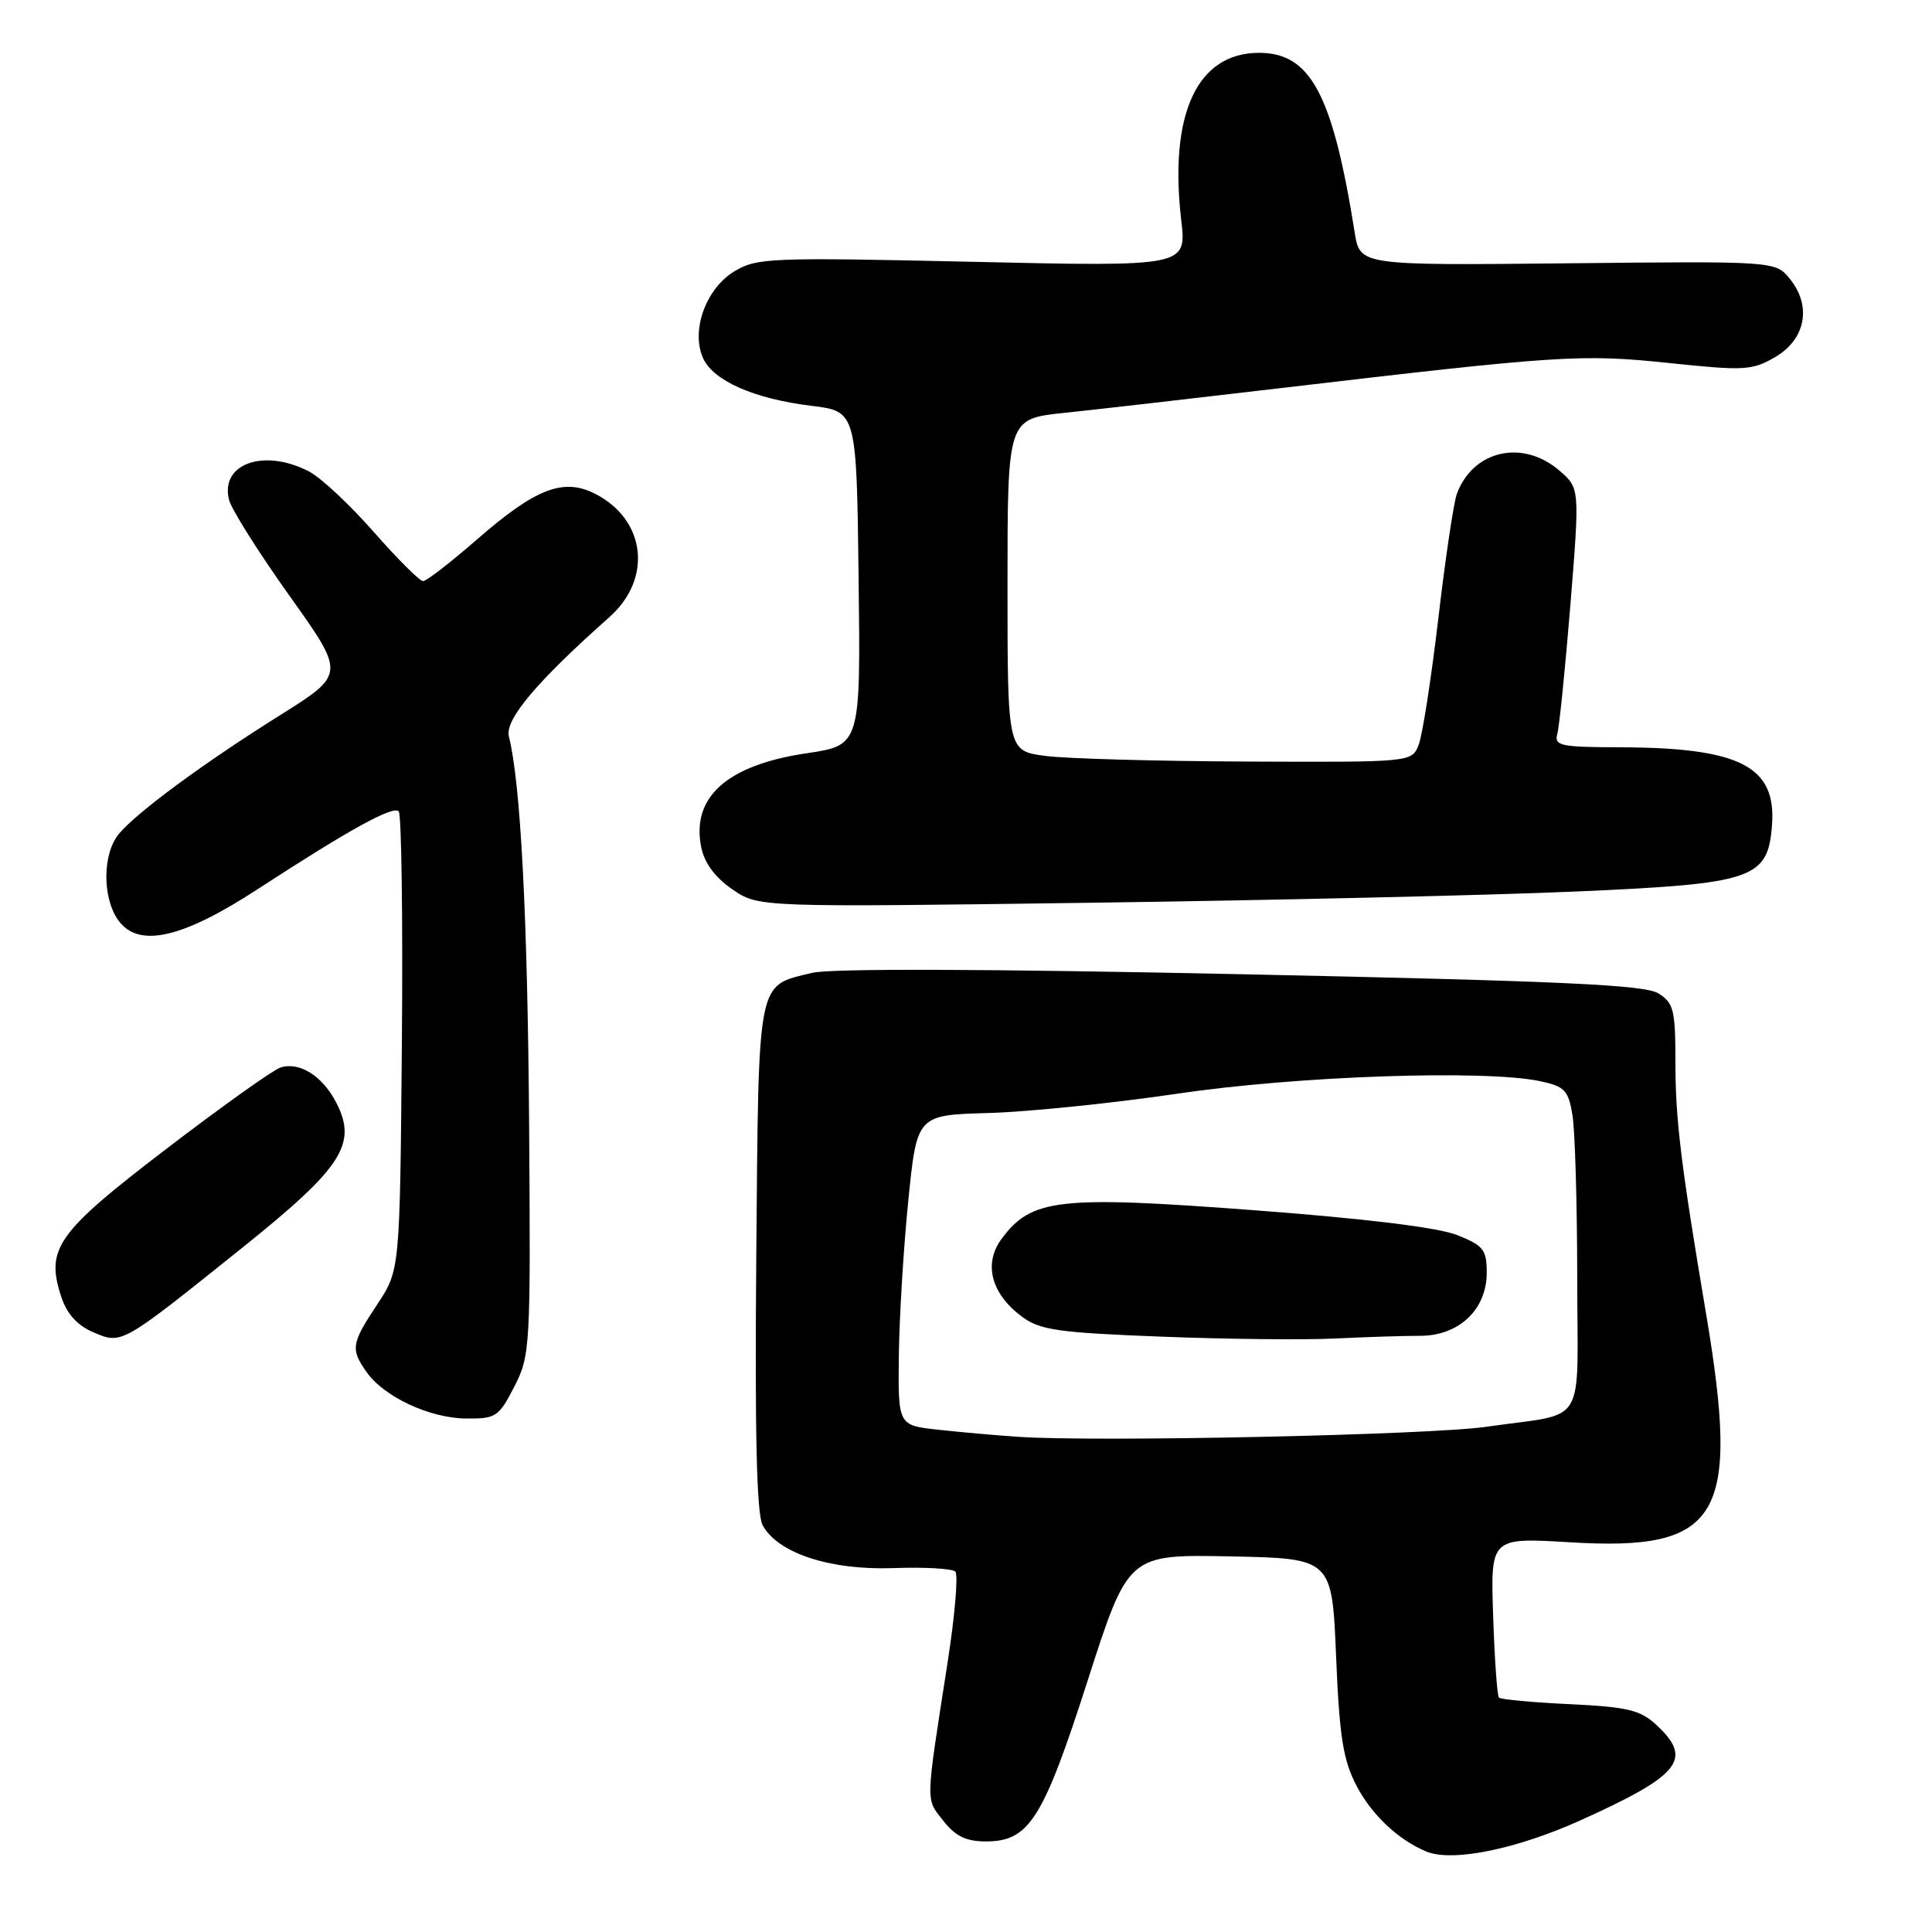 <?xml version="1.0" encoding="UTF-8" standalone="no"?>
<!DOCTYPE svg PUBLIC "-//W3C//DTD SVG 1.1//EN" "http://www.w3.org/Graphics/SVG/1.1/DTD/svg11.dtd" >
<svg xmlns="http://www.w3.org/2000/svg" xmlns:xlink="http://www.w3.org/1999/xlink" version="1.1" viewBox="0 0 256 256">
 <g >
 <path fill="currentColor"
d=" M 209.45 241.19 C 222.69 235.21 224.37 233.10 219.49 228.57 C 217.34 226.58 215.66 226.18 208.01 225.81 C 203.08 225.58 198.86 225.19 198.62 224.94 C 198.38 224.70 198.04 219.83 197.85 214.11 C 197.50 203.73 197.50 203.73 208.00 204.36 C 227.96 205.57 230.61 201.12 226.06 174.05 C 222.69 154.04 222.00 148.32 222.00 140.58 C 222.00 133.85 221.76 132.89 219.75 131.63 C 217.95 130.50 207.00 129.99 164.50 129.09 C 130.89 128.38 110.08 128.31 107.61 128.91 C 100.24 130.70 100.53 129.22 100.21 166.53 C 100.01 189.89 100.26 200.62 101.05 202.09 C 103.04 205.80 110.01 208.09 118.38 207.78 C 122.47 207.63 126.16 207.84 126.58 208.24 C 126.99 208.65 126.53 214.05 125.57 220.24 C 122.60 239.29 122.63 238.26 124.99 241.26 C 126.60 243.31 128.02 244.00 130.62 244.00 C 136.37 244.00 138.21 241.09 144.14 222.63 C 149.50 205.96 149.50 205.96 163.00 206.23 C 176.50 206.50 176.50 206.50 177.04 219.50 C 177.49 230.23 177.97 233.23 179.77 236.67 C 181.78 240.50 185.29 243.80 189.00 245.34 C 192.43 246.76 200.93 245.04 209.45 241.19 Z  M 68.14 183.75 C 70.26 179.62 70.32 178.61 70.11 149.00 C 69.91 121.44 68.99 103.81 67.43 97.58 C 66.87 95.36 71.12 90.32 80.75 81.77 C 86.47 76.70 85.59 68.91 78.92 65.46 C 74.68 63.27 71.00 64.68 63.18 71.50 C 59.71 74.52 56.51 77.00 56.06 77.00 C 55.61 77.00 52.66 74.06 49.51 70.47 C 46.35 66.87 42.50 63.27 40.94 62.47 C 34.96 59.37 29.14 61.44 30.35 66.24 C 30.66 67.48 34.26 73.19 38.34 78.92 C 45.77 89.33 45.77 89.33 37.14 94.75 C 27.07 101.05 18.22 107.57 15.78 110.46 C 13.59 113.06 13.52 118.87 15.64 121.89 C 18.28 125.67 24.05 124.40 34.14 117.82 C 46.18 109.98 52.06 106.73 52.83 107.50 C 53.20 107.87 53.39 121.70 53.25 138.23 C 52.99 168.29 52.99 168.29 50.00 172.82 C 46.55 178.02 46.43 178.75 48.56 181.79 C 50.86 185.07 56.91 187.91 61.73 187.96 C 65.71 188.00 66.09 187.75 68.14 183.75 Z  M 32.19 165.26 C 45.37 154.69 47.38 151.57 44.55 146.09 C 42.73 142.57 39.68 140.65 37.17 141.45 C 36.21 141.75 29.39 146.61 22.02 152.25 C 7.49 163.36 6.02 165.44 8.12 171.84 C 8.86 174.10 10.24 175.62 12.36 176.53 C 16.18 178.15 15.97 178.27 32.19 165.26 Z  M 208.85 118.13 C 232.40 117.10 234.26 116.47 234.80 109.32 C 235.38 101.54 230.56 99.07 214.68 99.02 C 206.77 99.00 205.92 98.82 206.35 97.25 C 206.62 96.29 207.40 88.57 208.09 80.09 C 209.33 64.68 209.33 64.68 206.61 62.34 C 201.76 58.17 195.20 59.66 193.05 65.41 C 192.62 66.56 191.51 74.03 190.58 82.00 C 189.64 89.97 188.47 97.51 187.96 98.75 C 187.05 100.99 186.95 101.00 165.27 100.91 C 153.30 100.86 141.25 100.53 138.50 100.16 C 133.50 99.50 133.50 99.50 133.50 77.50 C 133.50 55.50 133.50 55.50 141.00 54.71 C 145.12 54.28 157.95 52.81 169.50 51.45 C 206.72 47.07 209.54 46.89 221.15 48.10 C 231.13 49.15 232.16 49.09 235.21 47.32 C 239.25 44.97 240.09 40.57 237.18 36.97 C 235.26 34.60 235.26 34.60 207.73 34.89 C 180.21 35.17 180.21 35.17 179.51 30.84 C 176.59 12.50 173.67 7.00 166.83 7.00 C 158.64 7.00 154.88 15.07 156.52 29.18 C 157.23 35.33 157.23 35.33 128.84 34.69 C 101.96 34.09 100.27 34.16 97.28 35.97 C 93.51 38.27 91.52 43.84 93.17 47.48 C 94.54 50.47 99.95 52.85 107.50 53.77 C 113.50 54.51 113.50 54.51 113.77 76.63 C 114.04 98.75 114.04 98.75 106.83 99.82 C 96.32 101.38 91.57 105.64 92.92 112.28 C 93.35 114.37 94.77 116.29 97.04 117.84 C 100.50 120.22 100.50 120.22 144.50 119.62 C 168.70 119.29 197.66 118.62 208.85 118.13 Z  M 135.00 190.39 C 131.97 190.19 127.14 189.76 124.25 189.44 C 119.00 188.86 119.00 188.86 119.10 179.68 C 119.16 174.63 119.72 165.38 120.35 159.12 C 121.50 147.74 121.50 147.74 131.00 147.48 C 136.22 147.33 147.47 146.18 156.00 144.92 C 171.92 142.56 196.80 141.71 204.12 143.27 C 207.33 143.96 207.82 144.47 208.36 147.77 C 208.70 149.82 208.98 159.48 208.99 169.23 C 209.00 189.59 210.52 187.08 197.00 189.05 C 189.54 190.14 145.49 191.09 135.00 190.39 Z  M 188.20 177.00 C 193.32 177.00 197.00 173.51 197.00 168.65 C 197.00 165.59 196.57 165.05 193.10 163.66 C 190.59 162.65 180.94 161.47 166.03 160.35 C 140.27 158.41 136.66 158.82 132.72 164.15 C 130.29 167.44 131.31 171.39 135.38 174.44 C 137.79 176.24 140.11 176.58 153.82 177.11 C 162.44 177.45 172.83 177.56 176.90 177.36 C 180.97 177.16 186.05 177.00 188.20 177.00 Z "/>
</g>
</svg>